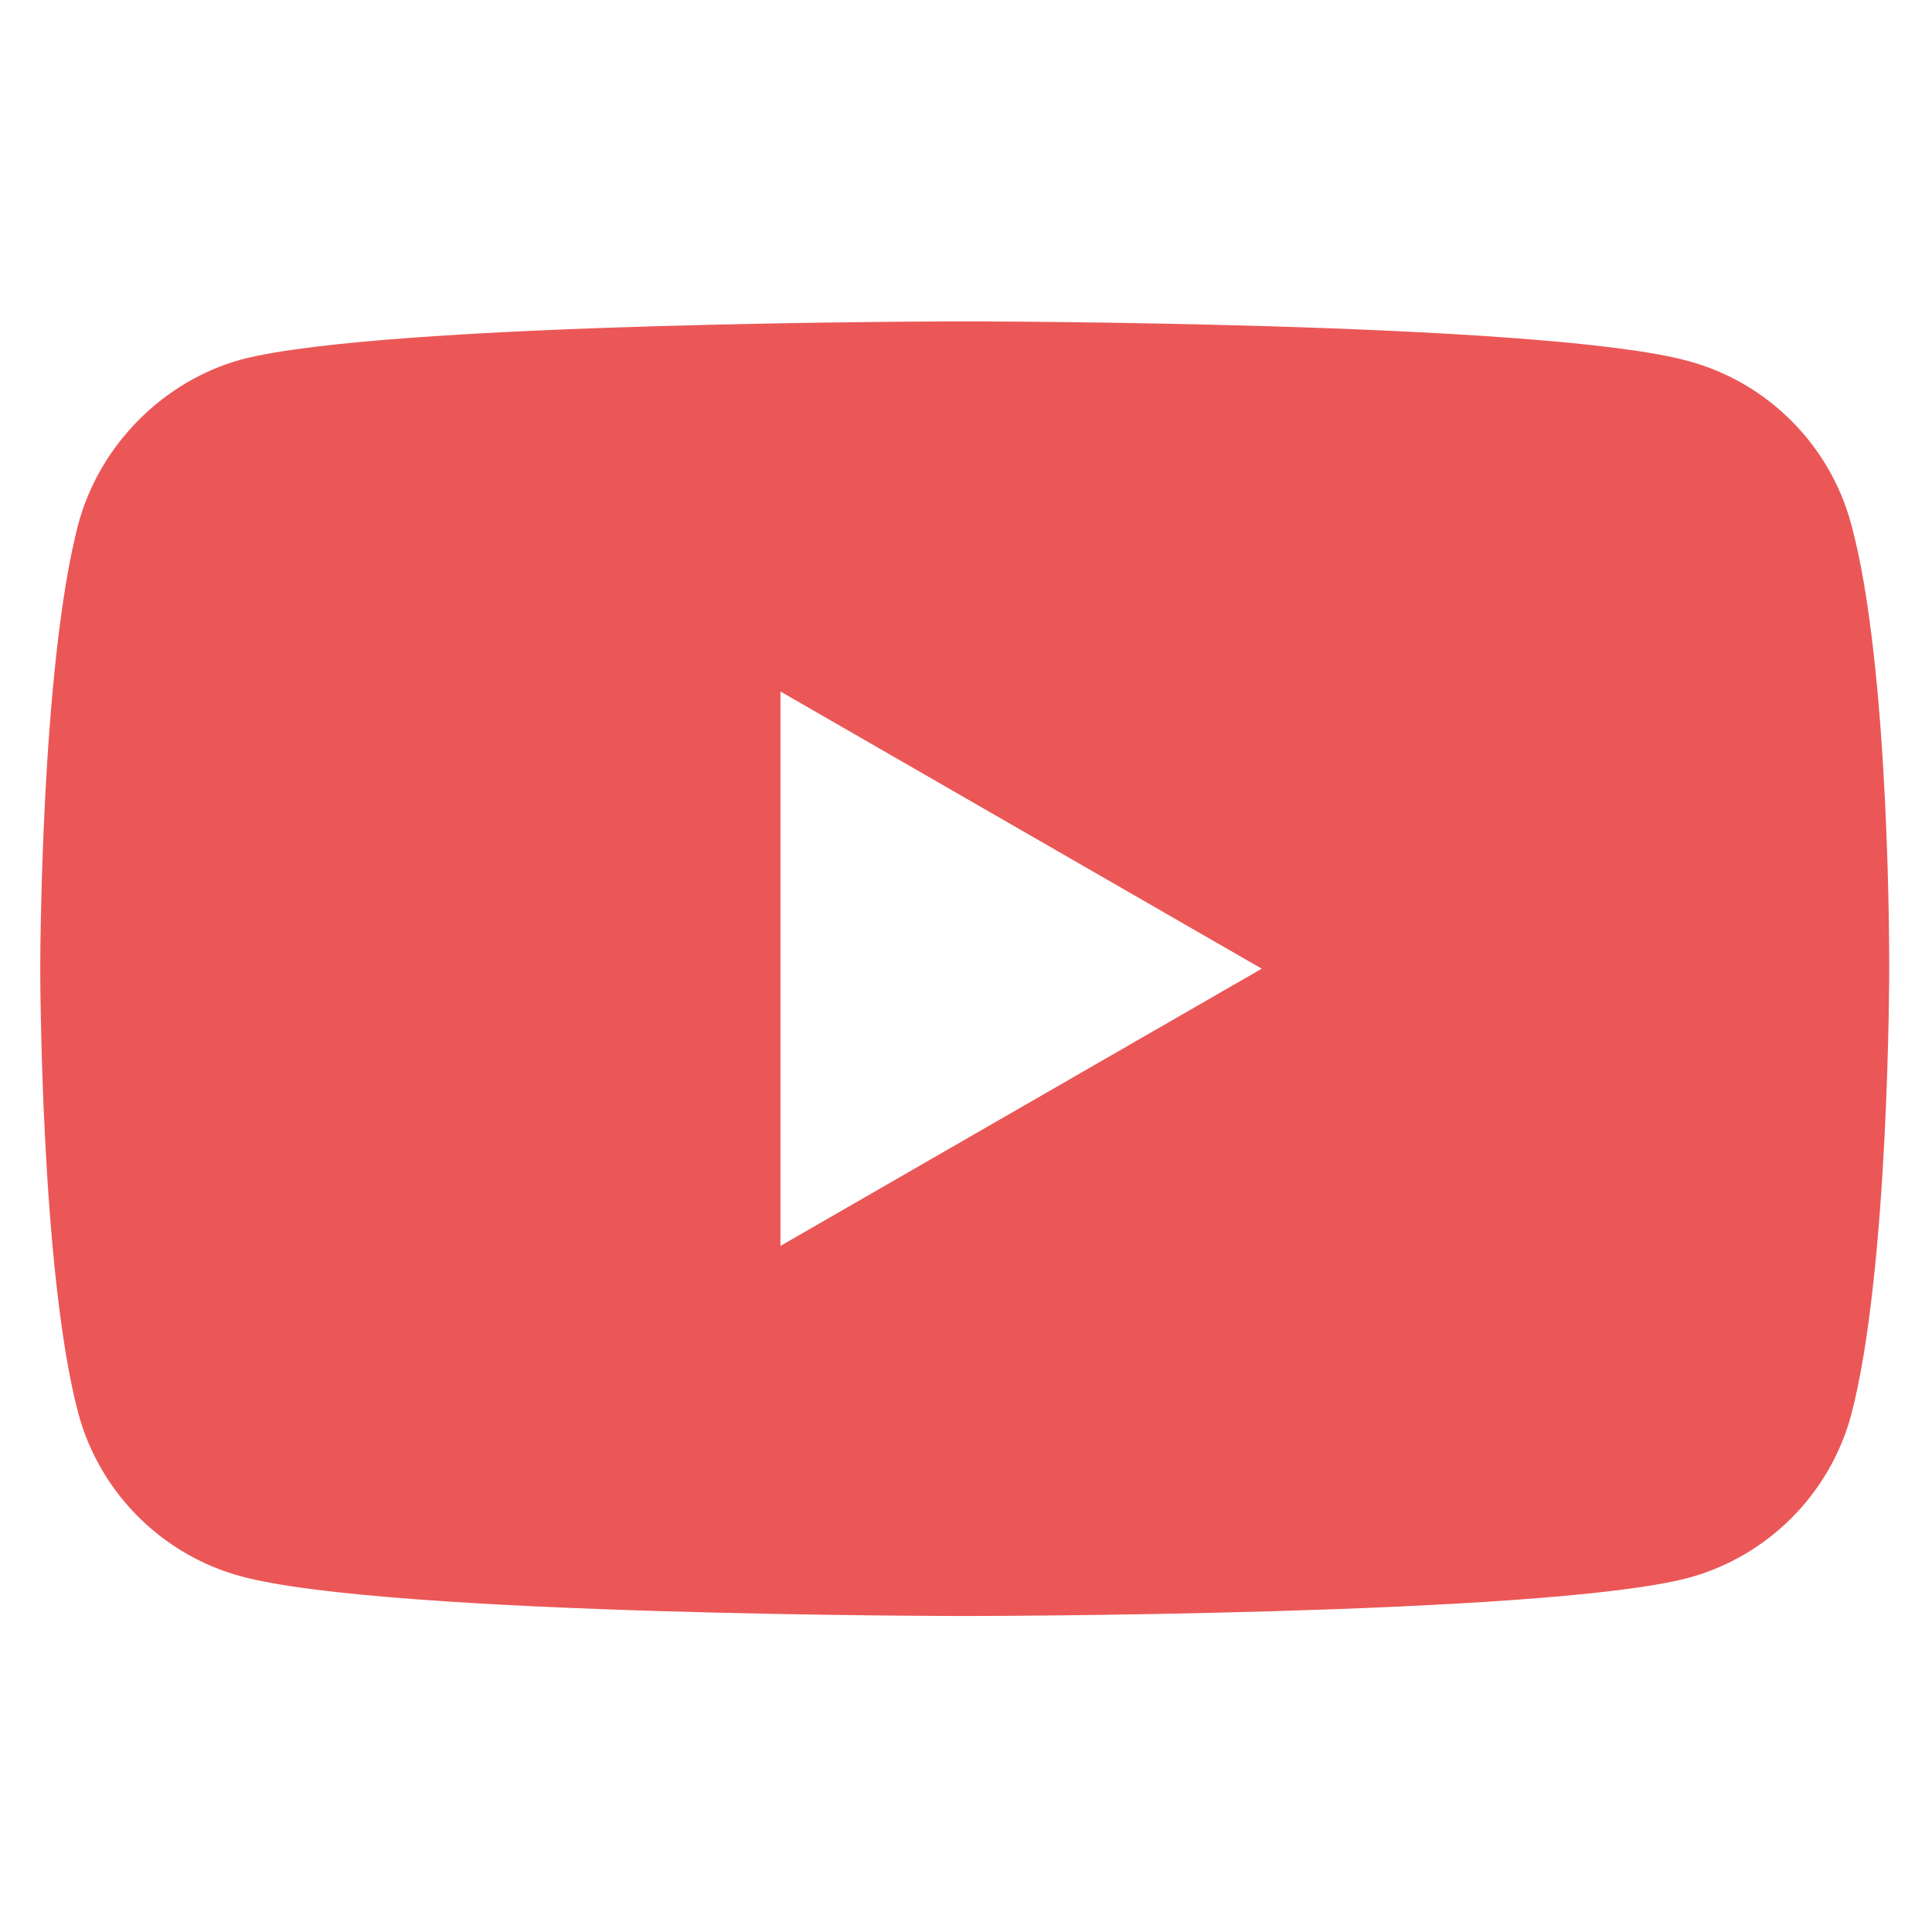 <svg width="48" height="48" viewBox="0 0 48 48" fill="none" xmlns="http://www.w3.org/2000/svg">
<path d="M45.991 13.018C45.462 11.05 43.91 9.499 41.942 8.969C38.347 7.985 23.968 7.985 23.968 7.985C23.968 7.985 9.589 7.985 5.995 8.932C4.065 9.461 2.475 11.05 1.946 13.018C1 16.613 1 24.067 1 24.067C1 24.067 1 31.559 1.946 35.116C2.476 37.084 4.027 38.635 5.995 39.165C9.627 40.149 23.969 40.149 23.969 40.149C23.969 40.149 38.347 40.149 41.942 39.203C43.91 38.673 45.462 37.122 45.992 35.154C46.937 31.559 46.937 24.105 46.937 24.105C46.937 24.105 46.975 16.613 45.991 13.018ZM19.39 30.954V17.18L31.347 24.067L19.39 30.954Z" fill="#EB5757"/>
</svg>
